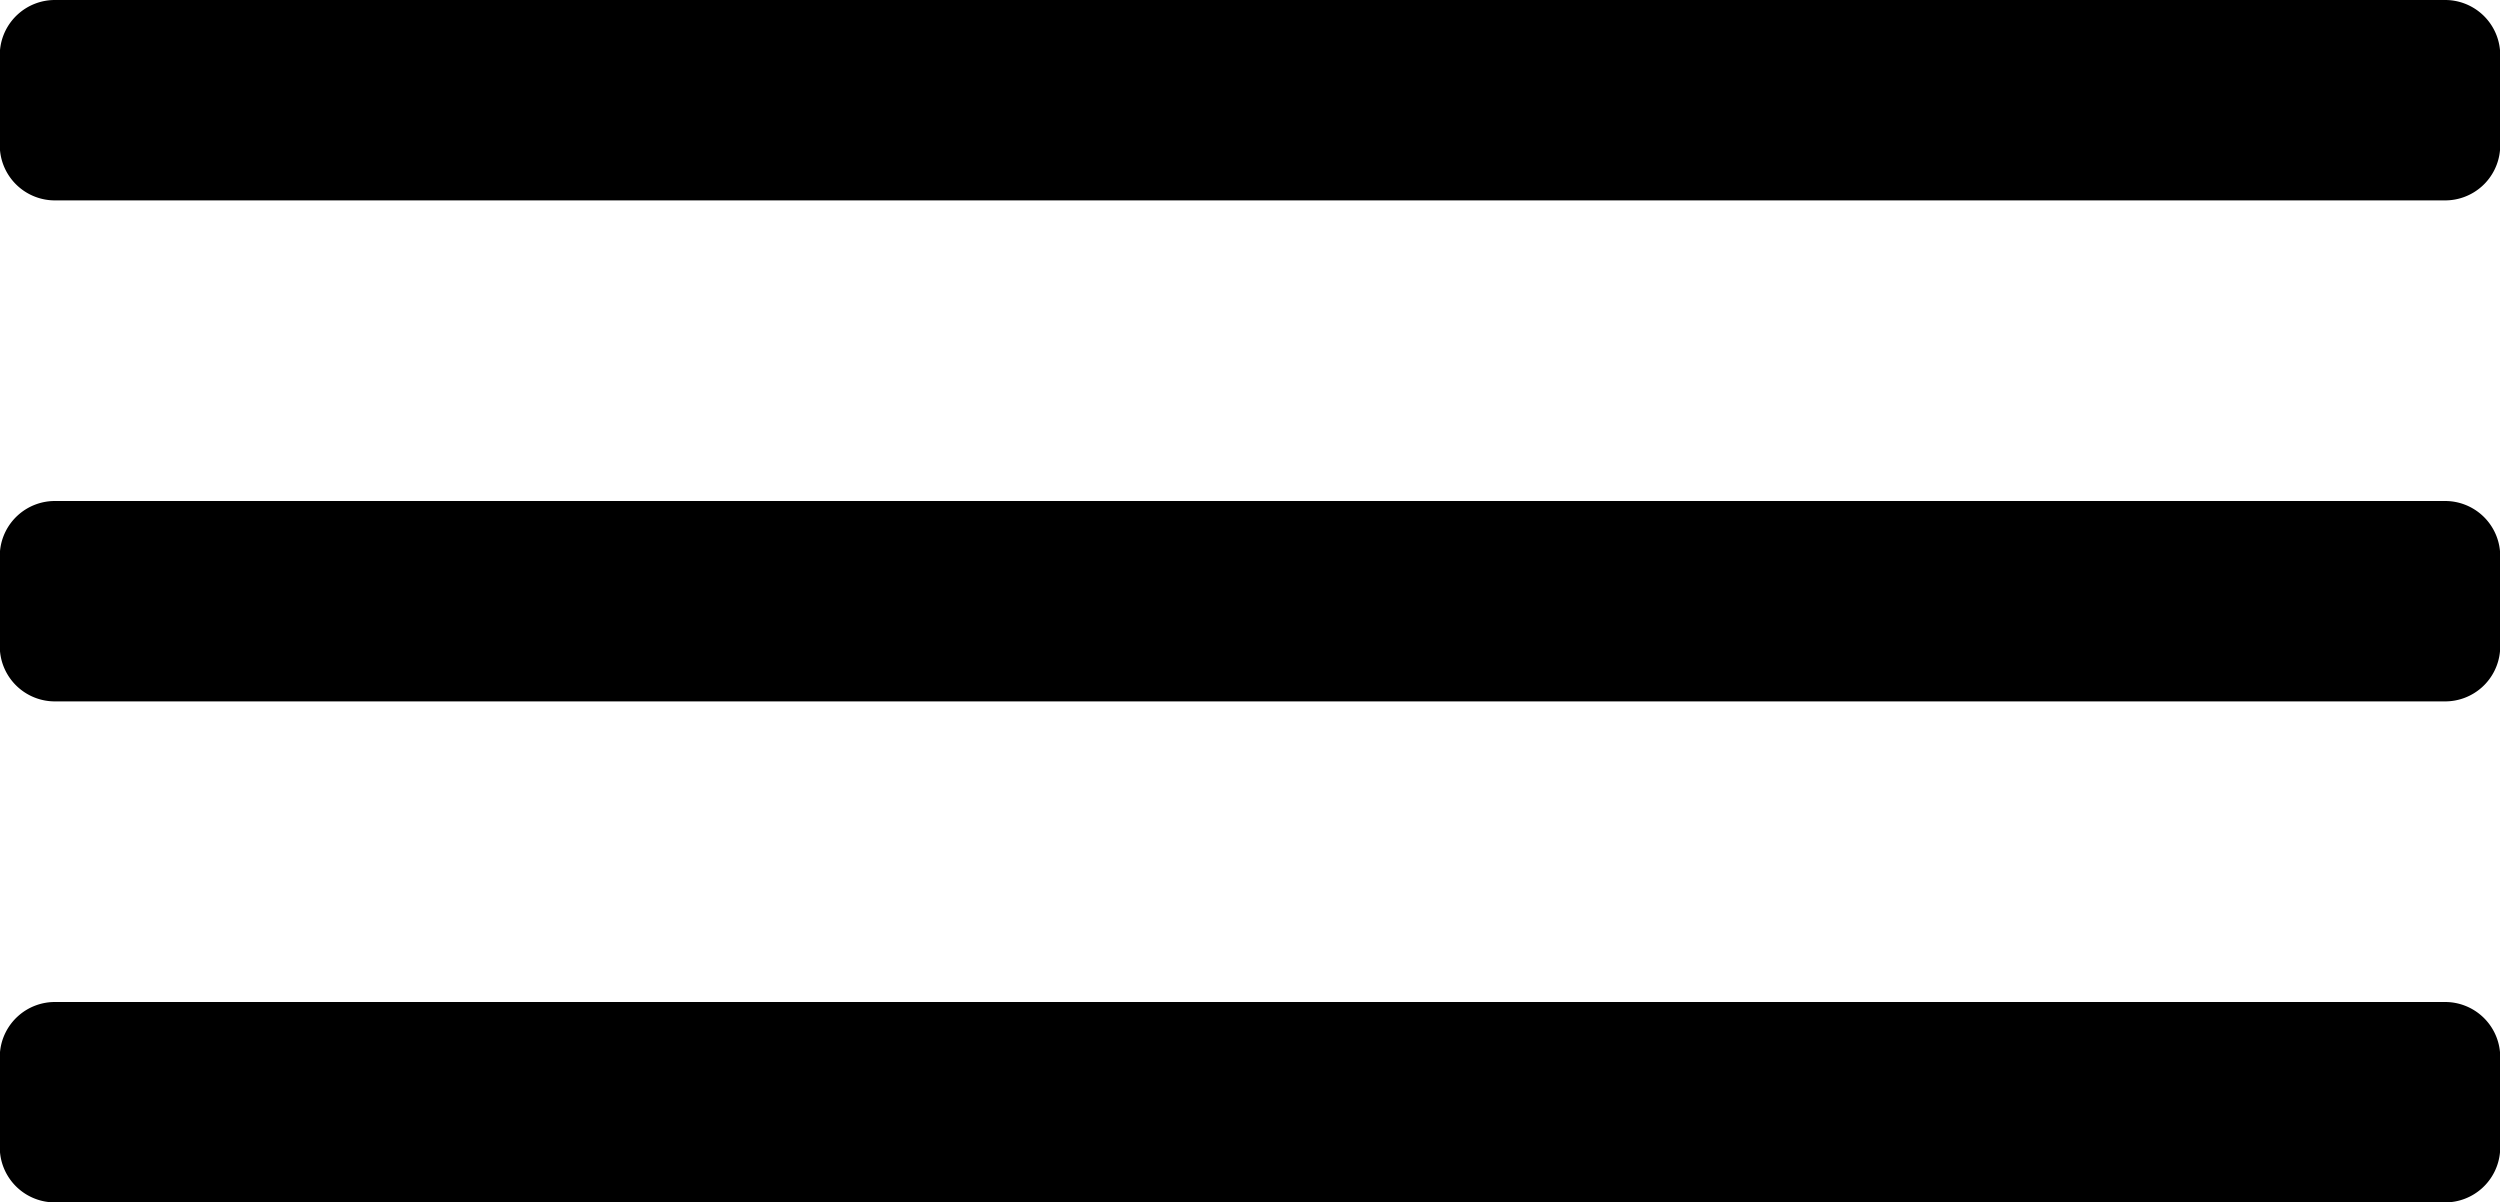 <svg xmlns="http://www.w3.org/2000/svg" viewBox="0 0 49.9 24" xmlns:xlink="http://www.w3.org/1999/xlink"><path d="M1.1,0A1.1,1.1,0,0,0,0,1V3A1.1,1.1,0,0,0,1.1,4H48.8a1.1,1.1,0,0,0,1.1-1V1a1.1,1.1,0,0,0-1.1-1H1.1Zm0,10A1.1,1.1,0,0,0,0,11v2a1.1,1.1,0,0,0,1.1,1H48.8a1.1,1.1,0,0,0,1.1-1V11a1.1,1.1,0,0,0-1.1-1H1.1Zm0,10A1.1,1.1,0,0,0,0,21v2a1.1,1.1,0,0,0,1.1,1H48.8a1.1,1.1,0,0,0,1.1-1V21a1.1,1.1,0,0,0-1.1-1H1.1Z"/><use xlink:href="#0"/></svg>
